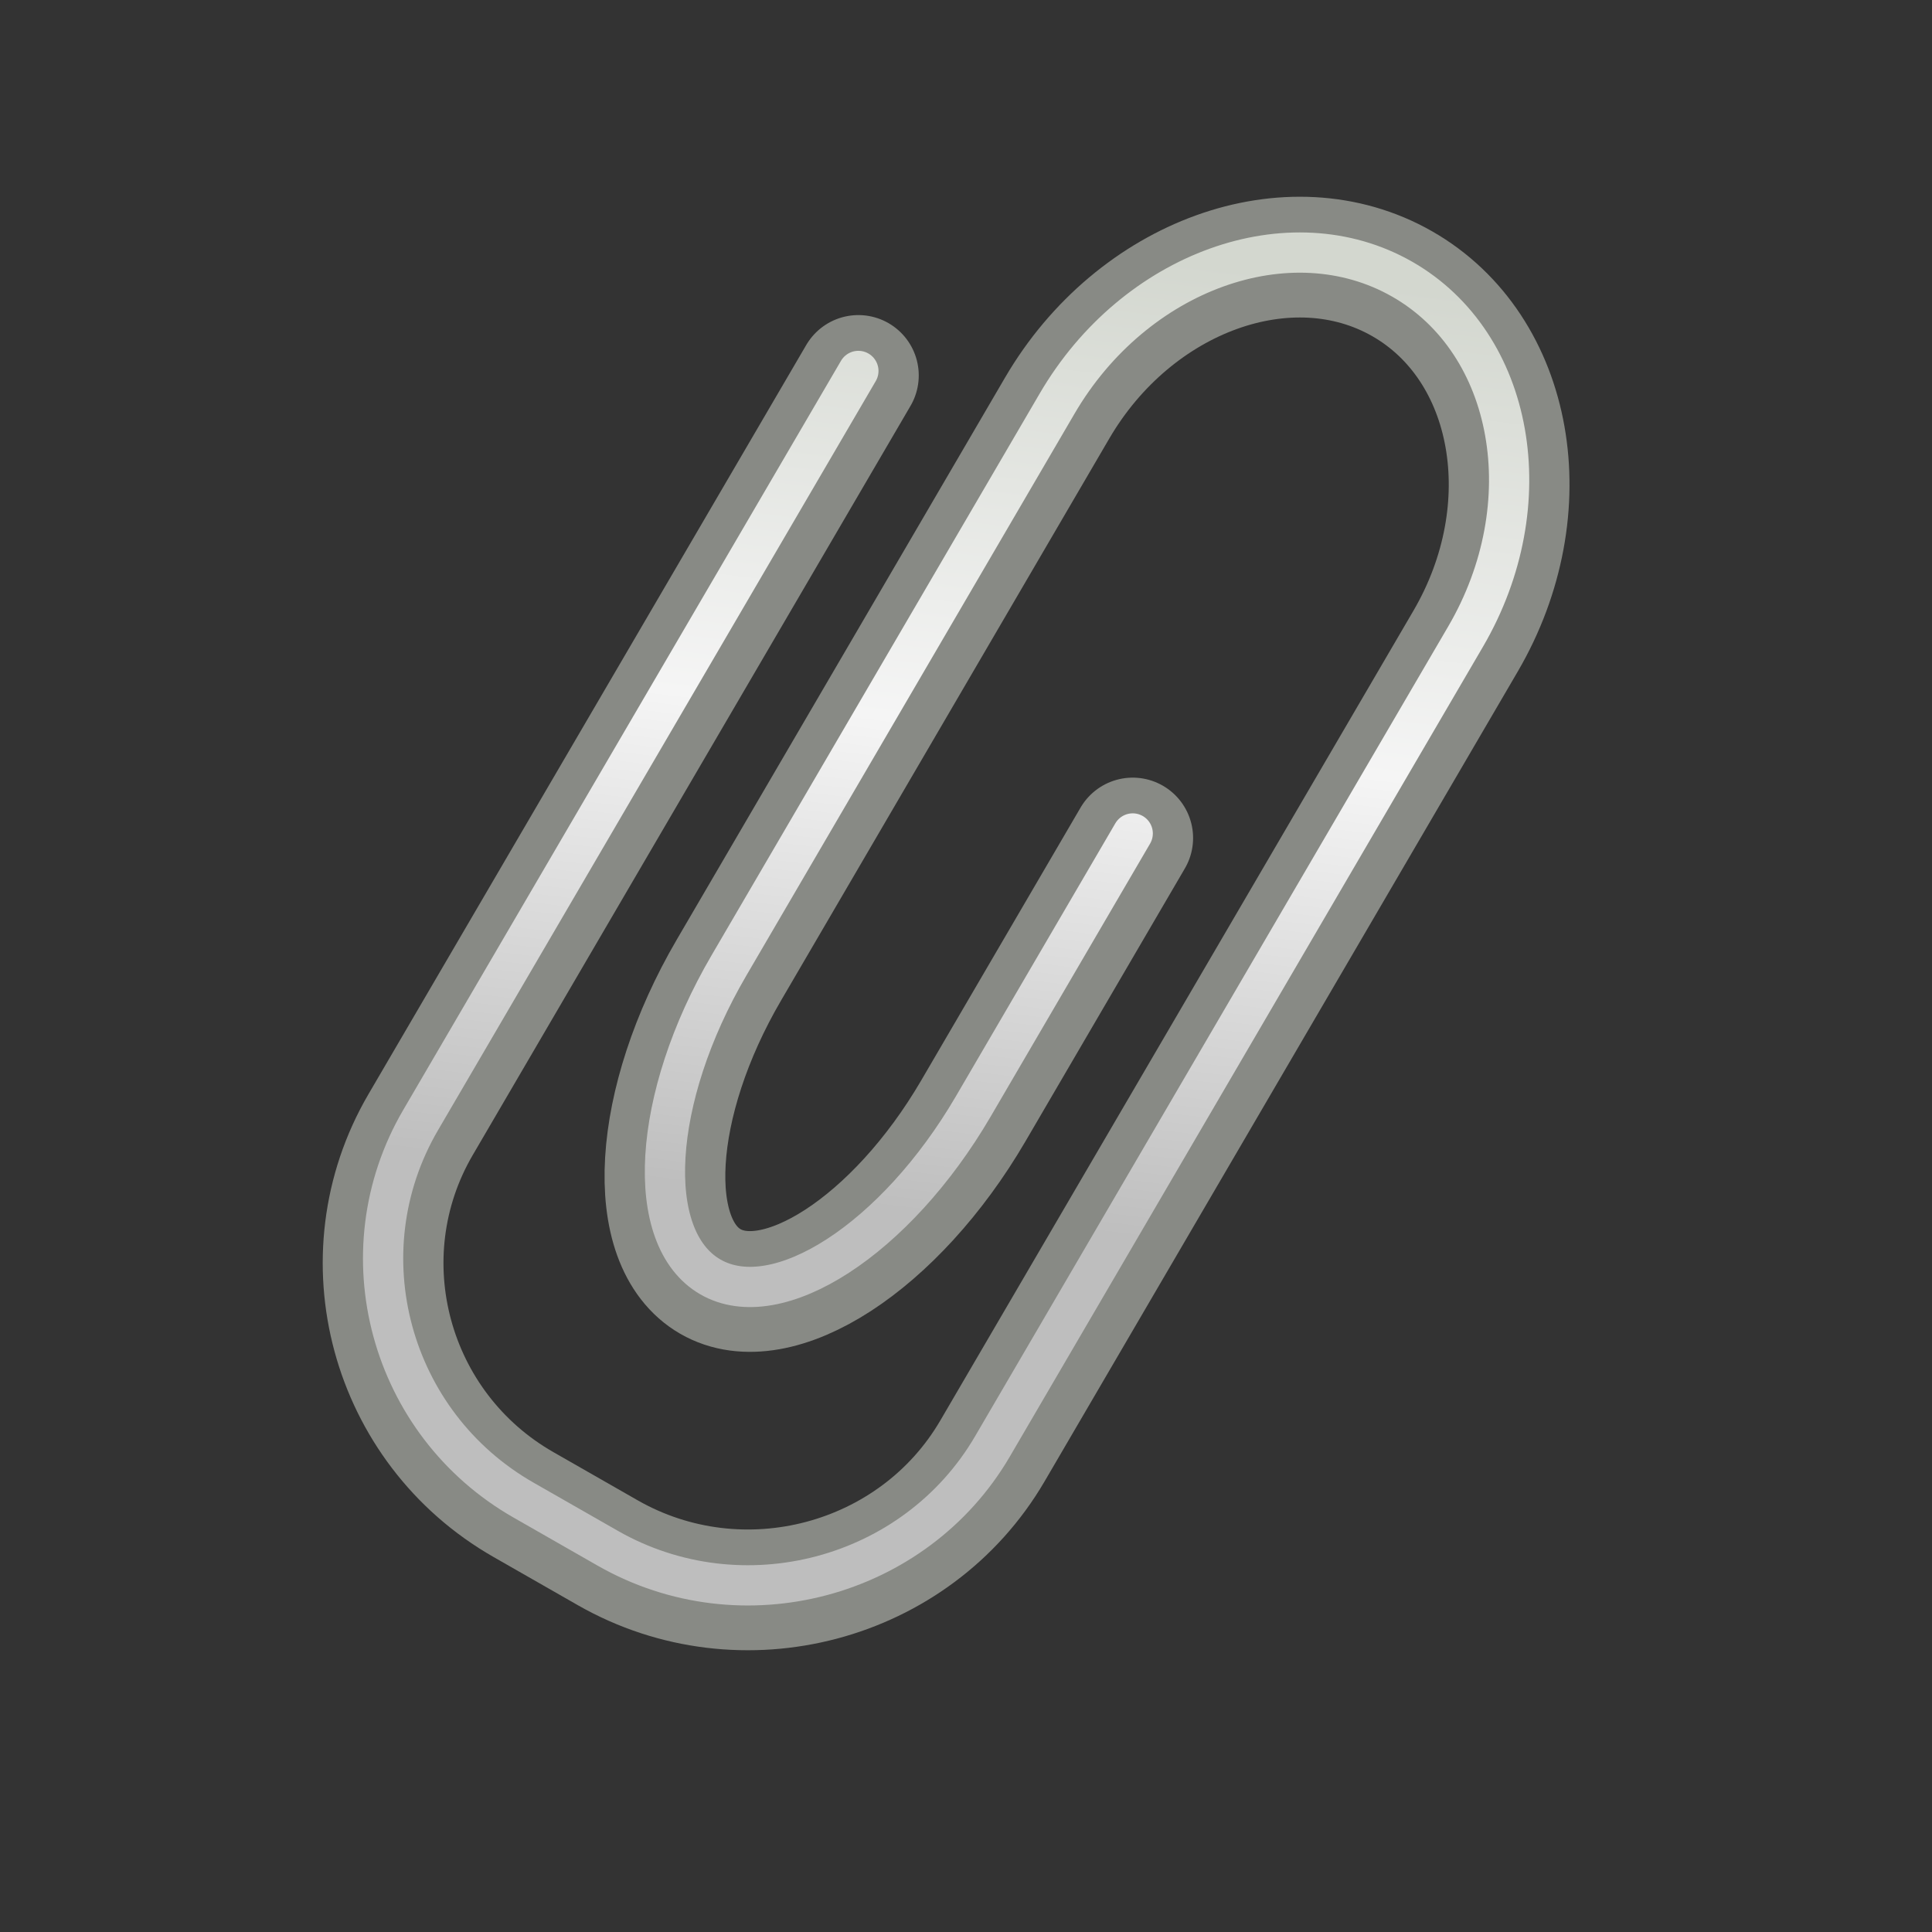 <svg width="48" height="48" xmlns="http://www.w3.org/2000/svg">
<rect width="100%" height="100%" fill="#333333" stroke="none"/>
<!-- Public Domain https://en.wikipedia.org/wiki/File:Mail-attachment.svg -->
<defs>
<linearGradient id="lg5789" x1="23.506" x2="20.605" y1="5.775" y2="29.859" gradientUnits="userSpaceOnUse">
<stop stop-color="#d3d7cf" offset="0"/>
<stop stop-color="#f5f5f5" offset=".5"/>
<stop stop-color="#bebebe" offset="1"/>
</linearGradient>
</defs>
<path d="m21.326 9.328-10.877 18.614c-1.922 3.292-0.771 7.539 2.559 9.44l2.094 1.197c3.332 1.901 7.63 0.763 9.554-2.529l11.756-20.121c1.923-3.293 1.213-7.288-1.577-8.881-2.79-1.593-6.647-0.202-8.57 3.09l-8.155 13.962c-1.924 3.291-2.131 6.771-0.462 7.737 1.669 0.962 4.609-0.943 6.532-4.234l3.962-6.783" fill="none" stroke="#888a85" stroke-linecap="round" stroke-linejoin="round" stroke-width="3"/>
<path d="m21.326 9.216-10.877 18.614c-1.922 3.291-0.771 7.539 2.559 9.44l2.094 1.197c3.332 1.901 7.63 0.762 9.554-2.529l11.756-20.122c1.923-3.292 1.213-7.288-1.577-8.881s-6.647-0.203-8.57 3.09l-8.155 13.962c-1.924 3.292-2.131 6.772-0.462 7.737 1.669 0.963 4.609-0.942 6.532-4.234l3.962-6.783" fill="none" stroke="url(#lg5789)" stroke-linecap="round" stroke-linejoin="round"/>
</svg>